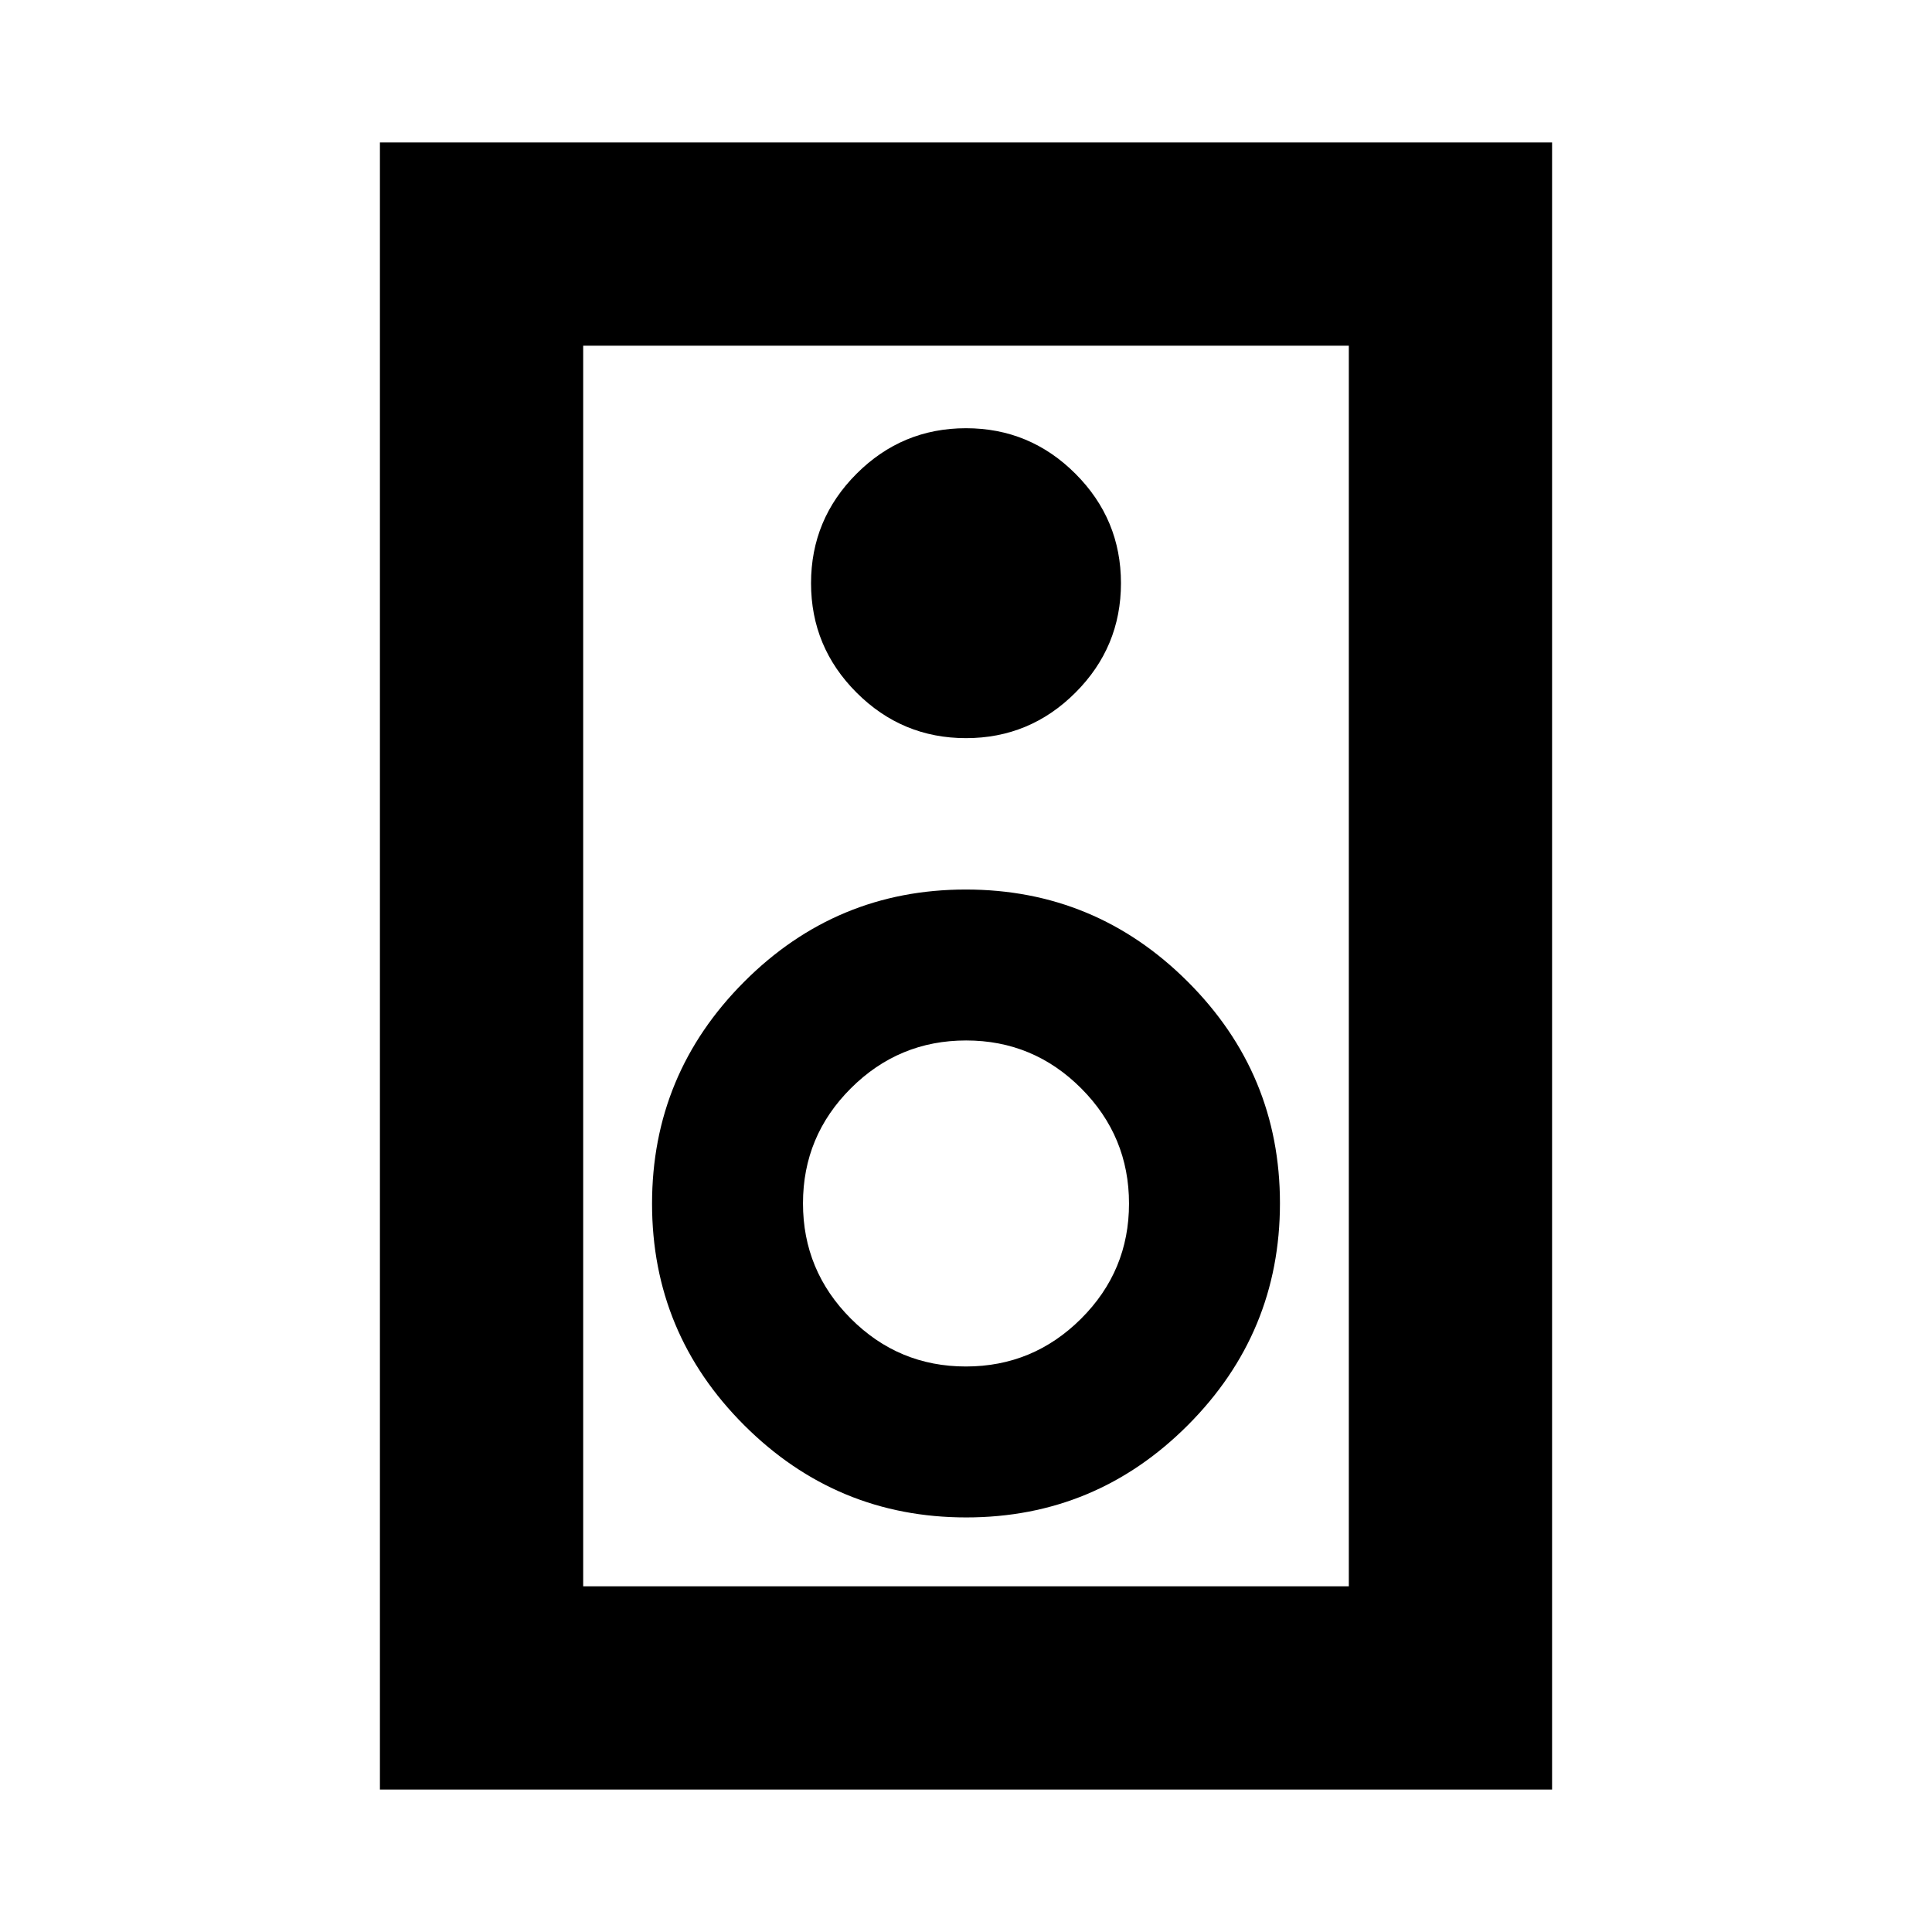 <svg xmlns="http://www.w3.org/2000/svg" height="24" viewBox="0 -960 960 960" width="24"><path d="M771.22-70.78H188.78v-818.44h582.44v818.44Zm-101-101v-616.44H289.78v616.44h380.44ZM480-593.22q31.76 0 54.38-22.62Q557-638.45 557-670.22q0-31.76-22.62-54.38T480-747.22q-31.76 0-54.38 22.62T403-670.22q0 31.77 22.62 54.38 22.62 22.62 54.38 22.62Zm.11 387.22q64.39 0 110.14-45.86Q636-297.71 636-362.11q0-64.39-45.86-110.14Q544.29-518 479.89-518q-64.39 0-110.14 45.86Q324-426.29 324-361.89q0 64.39 45.86 110.14Q415.71-206 480.11-206Zm-.17-75q-33.44 0-57.19-23.81T399-362.06q0-33.44 23.81-57.19T480.06-443q33.44 0 57.19 23.81T561-361.94q0 33.44-23.81 57.19T479.94-281ZM289.78-788.22v616.44-616.44Z"/></svg>